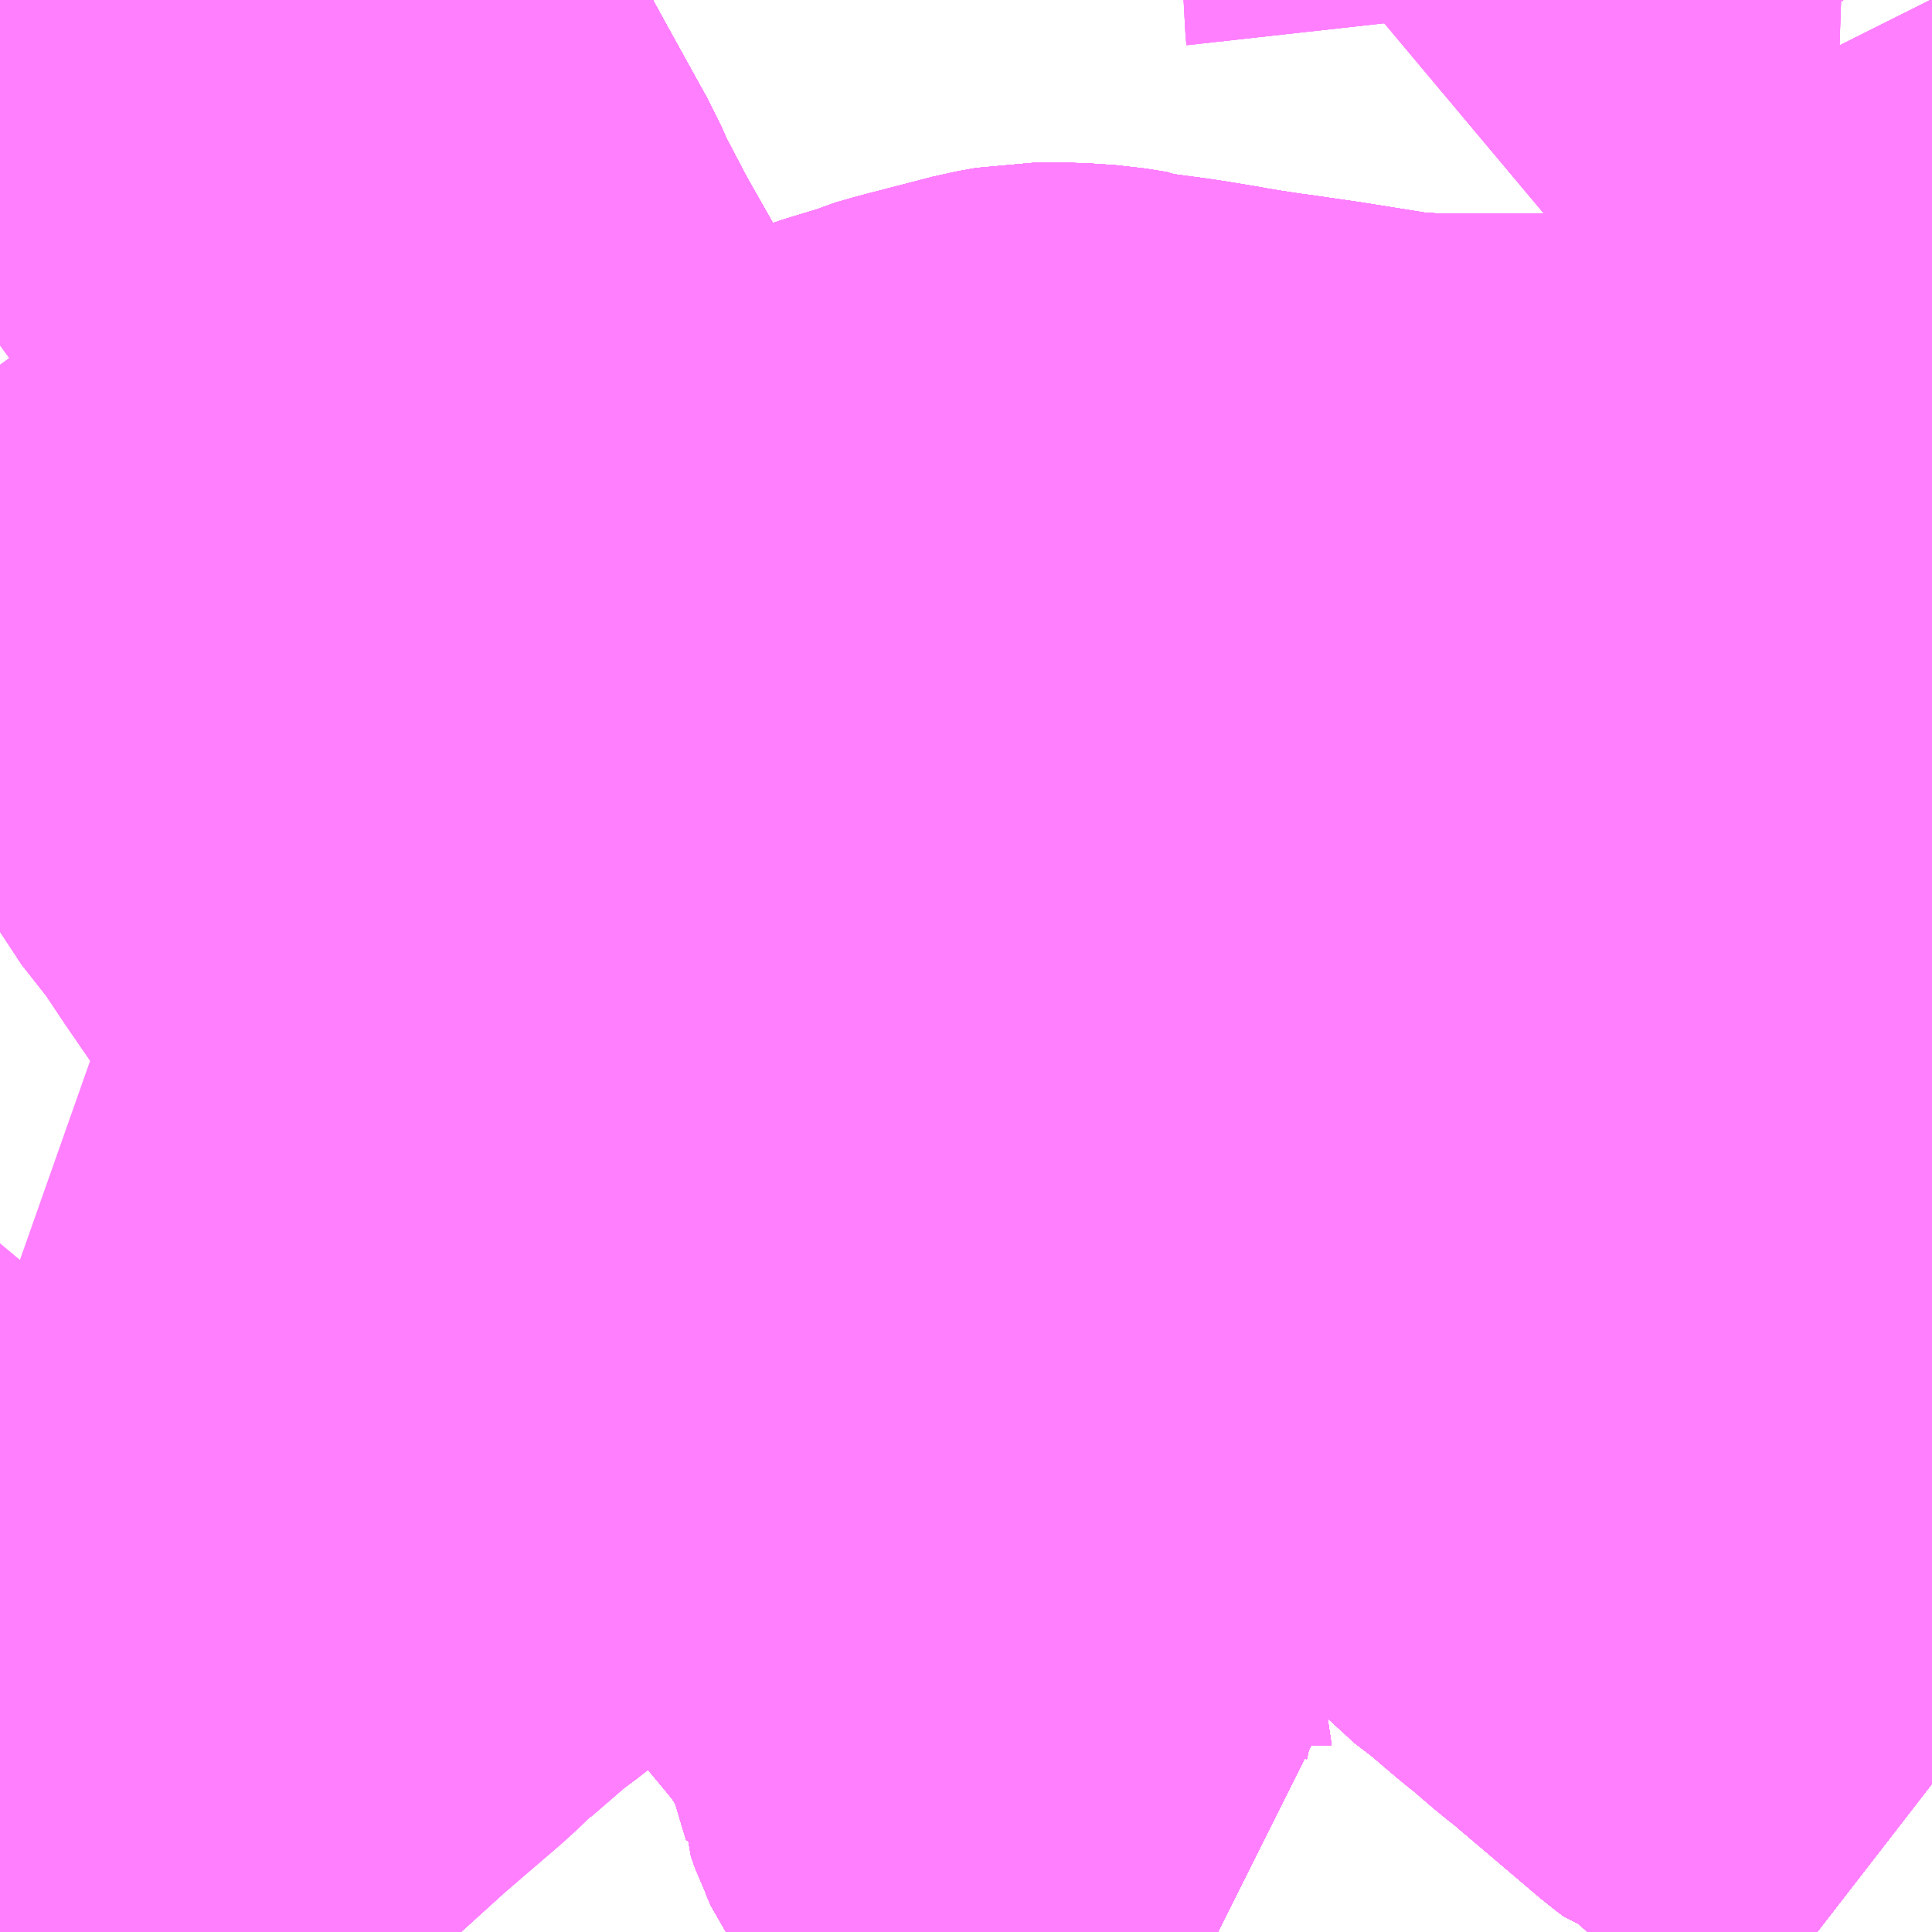 <?xml version="1.0" encoding="UTF-8"?>
<svg  xmlns="http://www.w3.org/2000/svg" xmlns:xlink="http://www.w3.org/1999/xlink" xmlns:go="http://purl.org/svgmap/profile" property="N07_001,N07_002,N07_003,N07_004,N07_005,N07_006,N07_007" viewBox="13941.65 -3557.373 2.197 2.197" go:dataArea="13941.650390625 -3557.373046875 2.197265625 2.197265625" >
<globalCoordinateSystem srsName="http://purl.org/crs/84" transform="matrix(100.0,0.0,0.0,-100.0,0.0,0.0)" />
<defs>
 <g id="p0" >
  <circle cx="0.0" cy="0.0" r="3" stroke="green" stroke-width="0.75" vector-effect="non-scaling-stroke" />
 </g>
</defs>
<g fill="none" fill-rule="evenodd" stroke="#FF00FF" stroke-width="0.75" opacity="0.5" vector-effect="non-scaling-stroke" stroke-linejoin="bevel" >
<path content="1,京成バス（株）,成田空港～相模大野駅・町田駅・橋本駅,8.0,8.0,8.0," xlink:title="1" d="M13941.727,-3555.243L13941.744,-3555.232L13941.755,-3555.226L13941.775,-3555.215L13941.839,-3555.176"/>
<path content="1,京成バス（株）,成田空港～相模大野駅・町田駅・橋本駅,8.0,8.0,8.0," xlink:title="1" d="M13941.727,-3555.243L13941.787,-3555.311L13941.866,-3555.401L13941.874,-3555.41L13941.97,-3555.497L13942.006,-3555.528L13942.041,-3555.558L13942.054,-3555.57L13942.065,-3555.581L13942.072,-3555.586L13942.077,-3555.591L13942.106,-3555.616L13942.123,-3555.631L13942.15,-3555.651L13942.161,-3555.66L13942.297,-3555.758L13942.305,-3555.765L13942.327,-3555.782L13942.35,-3555.797L13942.361,-3555.804L13942.374,-3555.813L13942.443,-3555.858L13942.454,-3555.865L13942.549,-3555.752L13942.574,-3555.722L13942.585,-3555.709L13942.593,-3555.699L13942.616,-3555.671L13942.627,-3555.66L13942.652,-3555.628L13942.693,-3555.579L13942.715,-3555.552L13942.737,-3555.52L13942.754,-3555.488L13942.765,-3555.467L13942.772,-3555.463L13942.77,-3555.454L13942.777,-3555.43L13942.785,-3555.403L13942.789,-3555.39L13942.789,-3555.388L13942.794,-3555.374L13942.797,-3555.368L13942.803,-3555.354L13942.814,-3555.339L13942.83,-3555.321L13942.842,-3555.309L13942.883,-3555.271L13942.918,-3555.244L13942.948,-3555.223L13942.971,-3555.21L13943.005,-3555.192L13943.025,-3555.181L13943.035,-3555.176"/>
<path content="1,京成バス（株）,成田空港～相模大野駅・町田駅・橋本駅,8.0,8.0,8.0," xlink:title="1" d="M13941.65,-3555.286L13941.681,-3555.268L13941.727,-3555.243"/>
<path content="1,岩手県交通（株）,盛岡・横浜線,1.0,1.0,1.0," xlink:title="1" d="M13941.65,-3555.286L13941.681,-3555.268L13941.727,-3555.243L13941.787,-3555.311L13941.866,-3555.401L13941.874,-3555.41L13941.97,-3555.497L13942.006,-3555.528L13942.041,-3555.558L13942.054,-3555.57L13942.065,-3555.581L13942.072,-3555.586L13942.077,-3555.591L13942.106,-3555.616L13942.123,-3555.631L13942.15,-3555.651L13942.161,-3555.66L13942.297,-3555.758L13942.305,-3555.765L13942.327,-3555.782L13942.35,-3555.797L13942.361,-3555.804L13942.374,-3555.813L13942.443,-3555.858L13942.454,-3555.865L13942.549,-3555.752L13942.574,-3555.722L13942.585,-3555.709L13942.593,-3555.699L13942.616,-3555.671L13942.627,-3555.66L13942.652,-3555.628L13942.693,-3555.579L13942.715,-3555.552L13942.737,-3555.52L13942.754,-3555.488L13942.765,-3555.467L13942.772,-3555.463L13942.77,-3555.454L13942.777,-3555.43L13942.785,-3555.403L13942.789,-3555.39L13942.789,-3555.388L13942.794,-3555.374L13942.797,-3555.368L13942.803,-3555.354L13942.814,-3555.339L13942.83,-3555.321L13942.842,-3555.309L13942.883,-3555.271L13942.918,-3555.244L13942.948,-3555.223L13942.971,-3555.21L13943.005,-3555.192L13943.025,-3555.181L13943.035,-3555.176"/>
<path content="1,神奈川中央交通・相模神奈交バス・津久井神奈交バス,町11,10.0,0.0,0.0," xlink:title="1" d="M13942.146,-3556.258L13942.182,-3556.204L13942.198,-3556.182L13942.204,-3556.173L13942.215,-3556.159L13942.246,-3556.119L13942.34,-3556.005L13942.359,-3555.982L13942.445,-3555.883L13942.454,-3555.865L13942.549,-3555.752L13942.574,-3555.722L13942.585,-3555.709L13942.593,-3555.699L13942.616,-3555.671L13942.627,-3555.66L13942.652,-3555.628L13942.693,-3555.579L13942.715,-3555.552L13942.737,-3555.52L13942.754,-3555.488L13942.765,-3555.467L13942.772,-3555.463L13942.77,-3555.454L13942.777,-3555.43L13942.785,-3555.403L13942.789,-3555.39L13942.789,-3555.388L13942.794,-3555.374L13942.797,-3555.368L13942.803,-3555.354L13942.814,-3555.339L13942.83,-3555.321L13942.842,-3555.309L13942.883,-3555.271L13942.918,-3555.244L13942.948,-3555.223L13942.971,-3555.21L13943.005,-3555.192L13943.025,-3555.181L13943.035,-3555.176"/>
<path content="1,神奈川中央交通・相模神奈交バス・津久井神奈交バス,町12,73.0,62.5,57.5," xlink:title="1" d="M13941.782,-3556.778L13941.815,-3556.732L13941.826,-3556.716L13941.857,-3556.673L13941.904,-3556.607L13941.908,-3556.6L13941.942,-3556.552L13941.988,-3556.482L13942.003,-3556.466L13942.035,-3556.418L13942.077,-3556.357L13942.081,-3556.352L13942.085,-3556.346L13942.146,-3556.258L13942.182,-3556.204L13942.198,-3556.182L13942.204,-3556.173L13942.215,-3556.159L13942.246,-3556.119L13942.34,-3556.005L13942.359,-3555.982L13942.445,-3555.883L13942.454,-3555.865L13942.549,-3555.752L13942.574,-3555.722L13942.585,-3555.709L13942.593,-3555.699L13942.616,-3555.671L13942.627,-3555.66L13942.652,-3555.628L13942.693,-3555.579L13942.715,-3555.552L13942.737,-3555.52L13942.754,-3555.488L13942.765,-3555.467L13942.772,-3555.463L13942.77,-3555.454L13942.777,-3555.43L13942.785,-3555.403L13942.789,-3555.39L13942.789,-3555.388L13942.794,-3555.374L13942.797,-3555.368L13942.803,-3555.354L13942.814,-3555.339L13942.83,-3555.321L13942.842,-3555.309L13942.883,-3555.271L13942.918,-3555.244L13942.948,-3555.223L13942.971,-3555.21L13943.005,-3555.192L13943.025,-3555.181L13943.035,-3555.176"/>
<path content="1,神奈川中央交通・相模神奈交バス・津久井神奈交バス,町13,17.5,0.0,0.0," xlink:title="1" d="M13943.035,-3555.176L13943.025,-3555.181L13943.005,-3555.192L13942.971,-3555.21L13942.948,-3555.223L13942.918,-3555.244L13942.883,-3555.271L13942.842,-3555.309L13942.83,-3555.321L13942.814,-3555.339L13942.803,-3555.354L13942.797,-3555.368L13942.794,-3555.374L13942.789,-3555.388L13942.789,-3555.39L13942.785,-3555.403L13942.777,-3555.43L13942.77,-3555.454L13942.772,-3555.463L13942.765,-3555.467L13942.754,-3555.488L13942.737,-3555.52L13942.715,-3555.552L13942.693,-3555.579L13942.652,-3555.628L13942.627,-3555.66L13942.616,-3555.671L13942.593,-3555.699L13942.585,-3555.709L13942.574,-3555.722L13942.549,-3555.752L13942.454,-3555.865L13942.445,-3555.883L13942.359,-3555.982L13942.34,-3556.005L13942.246,-3556.119L13942.215,-3556.159L13942.204,-3556.173L13942.198,-3556.182L13942.182,-3556.204L13942.146,-3556.258L13942.085,-3556.346L13942.081,-3556.352L13942.077,-3556.357L13942.077,-3556.357L13942.083,-3556.362L13942.088,-3556.366L13942.117,-3556.39L13942.158,-3556.425L13942.165,-3556.431L13942.167,-3556.433L13942.187,-3556.449L13942.235,-3556.49L13942.288,-3556.536L13942.296,-3556.543L13942.31,-3556.556L13942.339,-3556.579L13942.356,-3556.594L13942.363,-3556.6L13942.368,-3556.604L13942.386,-3556.619L13942.393,-3556.624L13942.395,-3556.625L13942.398,-3556.628L13942.4,-3556.63L13942.402,-3556.632L13942.403,-3556.633L13942.404,-3556.634L13942.406,-3556.635L13942.417,-3556.645L13942.423,-3556.65L13942.474,-3556.69L13942.501,-3556.705L13942.52,-3556.713L13942.553,-3556.729L13942.574,-3556.738L13942.623,-3556.755L13942.633,-3556.758L13942.648,-3556.764L13942.694,-3556.778L13942.703,-3556.782L13942.724,-3556.788L13942.805,-3556.809L13942.827,-3556.813L13942.861,-3556.813L13942.863,-3556.813L13942.893,-3556.811L13942.918,-3556.807L13942.922,-3556.805L13942.974,-3556.798L13942.993,-3556.795L13943.017,-3556.791L13943.028,-3556.789L13943.052,-3556.785L13943.06,-3556.784L13943.071,-3556.782L13943.087,-3556.78L13943.142,-3556.772L13943.217,-3556.76L13943.221,-3556.76L13943.231,-3556.758L13943.277,-3556.755L13943.462,-3556.755L13943.469,-3556.755L13943.542,-3556.757L13943.56,-3556.761"/>
<path content="1,神奈川中央交通・相模神奈交バス・津久井神奈交バス,町14,12.0,0.0,0.0," xlink:title="1" d="M13943.035,-3555.176L13943.025,-3555.181L13943.005,-3555.192L13942.971,-3555.21L13942.948,-3555.223L13942.918,-3555.244L13942.883,-3555.271L13942.842,-3555.309L13942.83,-3555.321L13942.814,-3555.339L13942.803,-3555.354L13942.797,-3555.368L13942.794,-3555.374L13942.789,-3555.388L13942.789,-3555.39L13942.785,-3555.403L13942.777,-3555.43L13942.77,-3555.454L13942.772,-3555.463L13942.765,-3555.467L13942.754,-3555.488L13942.737,-3555.52L13942.715,-3555.552L13942.693,-3555.579L13942.652,-3555.628L13942.627,-3555.66L13942.616,-3555.671L13942.593,-3555.699L13942.585,-3555.709L13942.574,-3555.722L13942.549,-3555.752L13942.454,-3555.865L13942.445,-3555.883L13942.359,-3555.982L13942.34,-3556.005L13942.246,-3556.119L13942.215,-3556.159L13942.204,-3556.173L13942.198,-3556.182L13942.182,-3556.204L13942.146,-3556.258L13942.085,-3556.346L13942.081,-3556.352L13942.077,-3556.357L13942.077,-3556.357L13942.083,-3556.362L13942.088,-3556.366L13942.117,-3556.39L13942.158,-3556.425L13942.165,-3556.431L13942.167,-3556.433L13942.187,-3556.449L13942.235,-3556.49L13942.288,-3556.536L13942.296,-3556.543L13942.31,-3556.556L13942.339,-3556.579L13942.356,-3556.594L13942.363,-3556.6L13942.368,-3556.604L13942.386,-3556.619L13942.393,-3556.624L13942.395,-3556.625L13942.398,-3556.628L13942.4,-3556.63L13942.402,-3556.632L13942.403,-3556.633L13942.404,-3556.634L13942.406,-3556.635L13942.417,-3556.645L13942.423,-3556.65L13942.474,-3556.69L13942.501,-3556.705L13942.52,-3556.713L13942.553,-3556.729L13942.574,-3556.738L13942.623,-3556.755L13942.633,-3556.758L13942.648,-3556.764L13942.694,-3556.778L13942.703,-3556.782L13942.724,-3556.788L13942.805,-3556.809L13942.827,-3556.813L13942.861,-3556.813L13942.863,-3556.813L13942.893,-3556.811L13942.918,-3556.807L13942.922,-3556.805L13942.974,-3556.798L13942.993,-3556.795L13943.017,-3556.791L13943.028,-3556.789L13943.052,-3556.785L13943.06,-3556.784L13943.071,-3556.782L13943.087,-3556.78L13943.142,-3556.772L13943.217,-3556.76L13943.221,-3556.76L13943.231,-3556.758L13943.277,-3556.755L13943.462,-3556.755L13943.469,-3556.755L13943.542,-3556.757L13943.56,-3556.761L13943.571,-3556.759L13943.582,-3556.758L13943.602,-3556.76L13943.62,-3556.764L13943.64,-3556.771L13943.645,-3556.773L13943.66,-3556.785L13943.669,-3556.792L13943.686,-3556.809L13943.725,-3556.86L13943.735,-3556.875L13943.742,-3556.885L13943.797,-3556.963L13943.802,-3556.971L13943.806,-3556.977L13943.848,-3557.04M13943.848,-3557.079L13943.846,-3557.082L13943.84,-3557.095L13943.836,-3557.111L13943.834,-3557.123L13943.834,-3557.138L13943.838,-3557.182L13943.84,-3557.207L13943.848,-3557.248M13943.848,-3557.369L13943.847,-3557.369L13943.845,-3557.373M13943.371,-3557.373L13943.371,-3557.372L13943.372,-3557.363L13943.368,-3557.341L13943.363,-3557.323L13943.356,-3557.309L13943.354,-3557.303L13943.345,-3557.294L13943.332,-3557.281L13943.301,-3557.255"/>
<path content="1,神奈川中央交通・相模神奈交バス・津久井神奈交バス,町15,31.0,44.0,44.0," xlink:title="1" d="M13943.035,-3555.176L13943.025,-3555.181L13943.005,-3555.192L13942.971,-3555.21L13942.948,-3555.223L13942.918,-3555.244L13942.883,-3555.271L13942.842,-3555.309L13942.83,-3555.321L13942.814,-3555.339L13942.803,-3555.354L13942.797,-3555.368L13942.794,-3555.374L13942.789,-3555.388L13942.789,-3555.39L13942.785,-3555.403L13942.777,-3555.43L13942.77,-3555.454L13942.772,-3555.463L13942.765,-3555.467L13942.754,-3555.488L13942.737,-3555.52L13942.715,-3555.552L13942.693,-3555.579L13942.652,-3555.628L13942.627,-3555.66L13942.616,-3555.671L13942.593,-3555.699L13942.585,-3555.709L13942.574,-3555.722L13942.549,-3555.752L13942.454,-3555.865L13942.445,-3555.883L13942.359,-3555.982L13942.34,-3556.005L13942.246,-3556.119L13942.215,-3556.159L13942.204,-3556.173L13942.198,-3556.182L13942.182,-3556.204L13942.146,-3556.258L13942.085,-3556.346L13942.081,-3556.352L13942.077,-3556.357L13942.077,-3556.357L13942.083,-3556.362L13942.088,-3556.366L13942.117,-3556.39L13942.158,-3556.425L13942.165,-3556.431L13942.167,-3556.433L13942.187,-3556.449L13942.235,-3556.49L13942.288,-3556.536L13942.296,-3556.543L13942.31,-3556.556L13942.339,-3556.579L13942.356,-3556.594L13942.363,-3556.6L13942.368,-3556.604L13942.386,-3556.619L13942.393,-3556.624L13942.395,-3556.625L13942.398,-3556.628L13942.4,-3556.63L13942.402,-3556.632L13942.403,-3556.633L13942.404,-3556.634L13942.406,-3556.635L13942.417,-3556.645L13942.423,-3556.65L13942.474,-3556.69L13942.501,-3556.705L13942.52,-3556.713L13942.553,-3556.729L13942.574,-3556.738L13942.623,-3556.755L13942.633,-3556.758L13942.648,-3556.764L13942.694,-3556.778L13942.703,-3556.782L13942.724,-3556.788L13942.805,-3556.809L13942.827,-3556.813L13942.861,-3556.813L13942.863,-3556.813L13942.893,-3556.811L13942.918,-3556.807L13942.922,-3556.805L13942.974,-3556.798L13942.993,-3556.795L13943.017,-3556.791L13943.028,-3556.789L13943.052,-3556.785L13943.06,-3556.784L13943.071,-3556.782L13943.087,-3556.78L13943.142,-3556.772L13943.217,-3556.76L13943.221,-3556.76L13943.231,-3556.758L13943.277,-3556.755L13943.462,-3556.755L13943.469,-3556.755L13943.542,-3556.757L13943.56,-3556.761L13943.571,-3556.759L13943.582,-3556.758L13943.602,-3556.76L13943.62,-3556.764L13943.64,-3556.771L13943.645,-3556.773L13943.66,-3556.785L13943.669,-3556.792L13943.686,-3556.809L13943.725,-3556.86L13943.735,-3556.875L13943.742,-3556.885L13943.797,-3556.963L13943.802,-3556.971L13943.806,-3556.977L13943.848,-3557.04M13943.848,-3557.079L13943.846,-3557.082L13943.84,-3557.095L13943.836,-3557.111L13943.834,-3557.123L13943.834,-3557.138L13943.838,-3557.182L13943.84,-3557.207L13943.848,-3557.248M13943.848,-3557.369L13943.847,-3557.369L13943.845,-3557.373M13943.371,-3557.373L13943.371,-3557.372L13943.372,-3557.363L13943.368,-3557.341L13943.363,-3557.323L13943.356,-3557.309L13943.354,-3557.303L13943.345,-3557.294L13943.332,-3557.281L13943.301,-3557.255"/>
<path content="1,神奈川中央交通・相模神奈交バス・津久井神奈交バス,町16,14.0,14.0,1.0," xlink:title="1" d="M13943.035,-3555.176L13943.025,-3555.181L13943.005,-3555.192L13942.971,-3555.21L13942.948,-3555.223L13942.918,-3555.244L13942.883,-3555.271L13942.842,-3555.309L13942.83,-3555.321L13942.814,-3555.339L13942.803,-3555.354L13942.797,-3555.368L13942.794,-3555.374L13942.789,-3555.388L13942.789,-3555.39L13942.785,-3555.403L13942.777,-3555.43L13942.77,-3555.454L13942.772,-3555.463L13942.765,-3555.467L13942.754,-3555.488L13942.737,-3555.52L13942.715,-3555.552L13942.693,-3555.579L13942.652,-3555.628L13942.627,-3555.66L13942.616,-3555.671L13942.593,-3555.699L13942.585,-3555.709L13942.574,-3555.722L13942.549,-3555.752L13942.454,-3555.865L13942.445,-3555.883L13942.359,-3555.982L13942.34,-3556.005L13942.246,-3556.119L13942.215,-3556.159L13942.204,-3556.173L13942.198,-3556.182L13942.182,-3556.204L13942.146,-3556.258L13942.085,-3556.346L13942.081,-3556.352L13942.077,-3556.357L13942.035,-3556.418L13942.003,-3556.466L13941.988,-3556.482L13941.942,-3556.552L13941.908,-3556.6L13941.904,-3556.607L13941.857,-3556.673L13941.826,-3556.716L13941.815,-3556.732L13941.782,-3556.778L13941.765,-3556.799L13941.725,-3556.854L13941.721,-3556.86L13941.65,-3556.958"/>
<path content="1,神奈川中央交通・相模神奈交バス・津久井神奈交バス,町20,1.0,1.0,0.0," xlink:title="1" d="M13943.035,-3555.176L13943.025,-3555.181L13943.005,-3555.192L13942.971,-3555.21L13942.948,-3555.223L13942.918,-3555.244L13942.883,-3555.271L13942.842,-3555.309L13942.83,-3555.321L13942.814,-3555.339L13942.803,-3555.354L13942.797,-3555.368L13942.794,-3555.374L13942.789,-3555.388L13942.789,-3555.39L13942.785,-3555.403L13942.777,-3555.43L13942.77,-3555.454L13942.772,-3555.463L13942.765,-3555.467L13942.754,-3555.488L13942.737,-3555.52L13942.715,-3555.552L13942.693,-3555.579L13942.652,-3555.628L13942.627,-3555.66L13942.616,-3555.671L13942.593,-3555.699L13942.585,-3555.709L13942.574,-3555.722L13942.549,-3555.752L13942.454,-3555.865L13942.445,-3555.883L13942.359,-3555.982L13942.34,-3556.005L13942.246,-3556.119L13942.215,-3556.159L13942.204,-3556.173L13942.198,-3556.182L13942.182,-3556.204L13942.146,-3556.258L13942.085,-3556.346L13942.081,-3556.352L13942.077,-3556.357L13942.077,-3556.357L13942.083,-3556.362L13942.088,-3556.366L13942.117,-3556.39L13942.158,-3556.425L13942.165,-3556.431L13942.167,-3556.433L13942.187,-3556.449L13942.235,-3556.49L13942.288,-3556.536L13942.296,-3556.543L13942.31,-3556.556L13942.339,-3556.579L13942.356,-3556.594L13942.363,-3556.6L13942.368,-3556.604L13942.386,-3556.619L13942.393,-3556.624L13942.395,-3556.625L13942.398,-3556.628L13942.4,-3556.63L13942.402,-3556.632L13942.403,-3556.633L13942.404,-3556.634L13942.406,-3556.635L13942.417,-3556.645L13942.423,-3556.65L13942.474,-3556.69L13942.501,-3556.705L13942.52,-3556.713L13942.553,-3556.729L13942.574,-3556.738L13942.623,-3556.755L13942.633,-3556.758L13942.648,-3556.764L13942.694,-3556.778L13942.703,-3556.782L13942.724,-3556.788L13942.805,-3556.809L13942.827,-3556.813L13942.861,-3556.813L13942.863,-3556.813L13942.893,-3556.811L13942.918,-3556.807L13942.922,-3556.805L13942.974,-3556.798L13942.993,-3556.795L13943.017,-3556.791L13943.028,-3556.789L13943.052,-3556.785L13943.06,-3556.784L13943.071,-3556.782L13943.087,-3556.78L13943.142,-3556.772L13943.217,-3556.76L13943.221,-3556.76L13943.231,-3556.758L13943.277,-3556.755L13943.462,-3556.755L13943.469,-3556.755L13943.542,-3556.757L13943.56,-3556.761"/>
<path content="1,神奈川中央交通・相模神奈交バス・津久井神奈交バス,町21,4.0,0.0,0.0," xlink:title="1" d="M13943.848,-3555.346L13943.817,-3555.37L13943.794,-3555.387L13943.755,-3555.417L13943.729,-3555.437L13943.712,-3555.449L13943.672,-3555.488L13943.653,-3555.494L13943.645,-3555.5L13943.539,-3555.59L13943.526,-3555.6L13943.497,-3555.625L13943.492,-3555.629L13943.483,-3555.636L13943.442,-3555.671L13943.439,-3555.673L13943.418,-3555.689L13943.386,-3555.724L13943.363,-3555.737L13943.28,-3555.804L13943.339,-3555.791L13943.355,-3555.788L13943.363,-3555.785L13943.412,-3555.775L13943.443,-3555.769L13943.452,-3555.767L13943.46,-3555.765L13943.496,-3555.758L13943.538,-3555.751L13943.57,-3555.745L13943.591,-3555.742L13943.632,-3555.742L13943.657,-3555.742L13943.675,-3555.744L13943.708,-3555.745L13943.729,-3555.746L13943.753,-3555.743"/>
<path content="1,神奈川中央交通・相模神奈交バス・津久井神奈交バス,町22,0.5,0.0,0.0," xlink:title="1" d="M13941.958,-3557.373L13941.987,-3557.331L13941.993,-3557.321L13942.032,-3557.252L13942.036,-3557.244L13942.07,-3557.181L13942.112,-3557.105L13942.127,-3557.078L13942.138,-3557.053L13942.17,-3556.992L13942.212,-3556.918L13942.245,-3556.856L13942.29,-3556.772L13942.291,-3556.765L13942.307,-3556.748L13942.363,-3556.685L13942.39,-3556.652L13942.406,-3556.635L13942.413,-3556.624L13942.44,-3556.593L13942.457,-3556.572L13942.466,-3556.562L13942.504,-3556.517L13942.509,-3556.511L13942.555,-3556.457L13942.596,-3556.415L13942.615,-3556.385L13942.642,-3556.357L13942.652,-3556.345L13942.671,-3556.328L13942.7,-3556.301L13942.779,-3556.231L13942.787,-3556.22L13942.819,-3556.192L13942.85,-3556.161L13942.869,-3556.14L13942.885,-3556.122L13942.911,-3556.081L13942.949,-3556.014L13942.958,-3556.001L13942.961,-3555.996L13942.962,-3555.994L13942.987,-3555.969L13943.02,-3555.942L13943.042,-3555.928L13943.058,-3555.92L13943.068,-3555.915L13943.079,-3555.908L13943.092,-3555.902L13943.122,-3555.887L13943.15,-3555.874L13943.203,-3555.845L13943.213,-3555.84L13943.251,-3555.819L13943.264,-3555.813L13943.28,-3555.804L13943.363,-3555.737L13943.386,-3555.724L13943.418,-3555.689L13943.439,-3555.673L13943.442,-3555.671L13943.483,-3555.636L13943.492,-3555.629L13943.497,-3555.625L13943.526,-3555.6L13943.539,-3555.59L13943.645,-3555.5L13943.653,-3555.494L13943.672,-3555.488L13943.712,-3555.449L13943.729,-3555.437L13943.755,-3555.417L13943.794,-3555.387L13943.817,-3555.37L13943.848,-3555.346"/>
<path content="1,神奈川中央交通・相模神奈交バス・津久井神奈交バス,町23,108.0,92.0,82.5," xlink:title="1" d="M13943.848,-3555.346L13943.817,-3555.37L13943.794,-3555.387L13943.755,-3555.417L13943.729,-3555.437L13943.712,-3555.449L13943.672,-3555.488L13943.653,-3555.494L13943.645,-3555.5L13943.539,-3555.59L13943.526,-3555.6L13943.497,-3555.625L13943.492,-3555.629L13943.483,-3555.636L13943.442,-3555.671L13943.439,-3555.673L13943.418,-3555.689L13943.386,-3555.724L13943.363,-3555.737L13943.28,-3555.804L13943.264,-3555.813L13943.251,-3555.819L13943.213,-3555.84L13943.203,-3555.845L13943.15,-3555.874L13943.122,-3555.887L13943.092,-3555.902L13943.079,-3555.908L13943.068,-3555.915L13943.058,-3555.92L13943.042,-3555.928L13943.02,-3555.942L13942.987,-3555.969L13942.962,-3555.994L13942.961,-3555.996L13942.958,-3556.001L13942.949,-3556.014L13942.911,-3556.081L13942.885,-3556.122L13942.869,-3556.14L13942.85,-3556.161L13942.819,-3556.192L13942.787,-3556.22L13942.779,-3556.231L13942.7,-3556.301L13942.671,-3556.328L13942.652,-3556.345L13942.642,-3556.357L13942.615,-3556.385L13942.596,-3556.415L13942.555,-3556.457L13942.509,-3556.511L13942.504,-3556.517L13942.466,-3556.562L13942.457,-3556.572L13942.44,-3556.593L13942.413,-3556.624L13942.406,-3556.635L13942.417,-3556.645L13942.423,-3556.65L13942.474,-3556.69L13942.501,-3556.705L13942.52,-3556.713L13942.553,-3556.729L13942.574,-3556.738L13942.623,-3556.755L13942.633,-3556.758L13942.648,-3556.764L13942.694,-3556.778L13942.703,-3556.782L13942.724,-3556.788L13942.805,-3556.809L13942.827,-3556.813L13942.861,-3556.813L13942.863,-3556.813L13942.893,-3556.811L13942.918,-3556.807L13942.922,-3556.805L13942.974,-3556.798L13942.993,-3556.795L13943.017,-3556.791L13943.028,-3556.789L13943.052,-3556.785L13943.06,-3556.784L13943.071,-3556.782L13943.087,-3556.78L13943.142,-3556.772L13943.217,-3556.76L13943.221,-3556.76L13943.231,-3556.758L13943.277,-3556.755L13943.462,-3556.755L13943.469,-3556.755L13943.542,-3556.757L13943.56,-3556.761"/>
<path content="1,神奈川中央交通・相模神奈交バス・津久井神奈交バス,町24,87.0,54.0,50.0," xlink:title="1" d="M13943.848,-3555.346L13943.817,-3555.37L13943.794,-3555.387L13943.755,-3555.417L13943.729,-3555.437L13943.712,-3555.449L13943.672,-3555.488L13943.653,-3555.494L13943.645,-3555.5L13943.539,-3555.59L13943.526,-3555.6L13943.497,-3555.625L13943.492,-3555.629L13943.483,-3555.636L13943.442,-3555.671L13943.439,-3555.673L13943.418,-3555.689L13943.386,-3555.724L13943.363,-3555.737L13943.28,-3555.804L13943.264,-3555.813L13943.251,-3555.819L13943.213,-3555.84L13943.203,-3555.845L13943.15,-3555.874L13943.122,-3555.887L13943.092,-3555.902L13943.079,-3555.908L13943.068,-3555.915L13943.058,-3555.92L13943.042,-3555.928L13943.02,-3555.942L13942.987,-3555.969L13942.962,-3555.994L13942.961,-3555.996L13942.958,-3556.001L13942.949,-3556.014L13942.911,-3556.081L13942.885,-3556.122L13942.869,-3556.14L13942.85,-3556.161L13942.819,-3556.192L13942.787,-3556.22L13942.779,-3556.231L13942.7,-3556.301L13942.671,-3556.328L13942.652,-3556.345L13942.642,-3556.357L13942.615,-3556.385L13942.596,-3556.415L13942.555,-3556.457L13942.509,-3556.511L13942.504,-3556.517L13942.466,-3556.562L13942.457,-3556.572L13942.44,-3556.593L13942.413,-3556.624L13942.406,-3556.635L13942.417,-3556.645L13942.423,-3556.65L13942.474,-3556.69L13942.501,-3556.705L13942.52,-3556.713L13942.553,-3556.729L13942.574,-3556.738L13942.623,-3556.755L13942.633,-3556.758L13942.648,-3556.764L13942.694,-3556.778L13942.703,-3556.782L13942.724,-3556.788L13942.805,-3556.809L13942.827,-3556.813L13942.861,-3556.813L13942.863,-3556.813L13942.893,-3556.811L13942.918,-3556.807L13942.922,-3556.805L13942.974,-3556.798L13942.993,-3556.795L13943.017,-3556.791L13943.028,-3556.789L13943.052,-3556.785L13943.06,-3556.784L13943.071,-3556.782L13943.087,-3556.78L13943.142,-3556.772L13943.217,-3556.76L13943.221,-3556.76L13943.231,-3556.758L13943.277,-3556.755L13943.462,-3556.755L13943.469,-3556.755L13943.542,-3556.757L13943.56,-3556.761L13943.571,-3556.759L13943.582,-3556.758L13943.602,-3556.76L13943.62,-3556.764L13943.64,-3556.771L13943.645,-3556.773L13943.66,-3556.785L13943.669,-3556.792L13943.686,-3556.809L13943.725,-3556.86L13943.735,-3556.875L13943.742,-3556.885L13943.797,-3556.963L13943.802,-3556.971L13943.806,-3556.977L13943.848,-3557.04M13943.848,-3557.079L13943.846,-3557.082L13943.84,-3557.095L13943.836,-3557.111L13943.834,-3557.123L13943.834,-3557.138L13943.838,-3557.182L13943.84,-3557.207L13943.848,-3557.248M13943.848,-3557.369L13943.847,-3557.369L13943.845,-3557.373M13943.371,-3557.373L13943.371,-3557.372L13943.372,-3557.363L13943.368,-3557.341L13943.363,-3557.323L13943.356,-3557.309L13943.354,-3557.303L13943.345,-3557.294L13943.332,-3557.281L13943.301,-3557.255"/>
<path content="1,神奈川中央交通・相模神奈交バス・津久井神奈交バス,町25,8.5,3.5,4.5," xlink:title="1" d="M13943.035,-3555.176L13943.025,-3555.181L13943.005,-3555.192L13942.971,-3555.21L13942.948,-3555.223L13942.918,-3555.244L13942.883,-3555.271L13942.842,-3555.309L13942.83,-3555.321L13942.814,-3555.339L13942.803,-3555.354L13942.797,-3555.368L13942.794,-3555.374L13942.789,-3555.388L13942.789,-3555.39L13942.785,-3555.403L13942.777,-3555.43L13942.77,-3555.454L13942.772,-3555.463L13942.765,-3555.467L13942.754,-3555.488L13942.737,-3555.52L13942.715,-3555.552L13942.693,-3555.579L13942.652,-3555.628L13942.627,-3555.66L13942.616,-3555.671L13942.593,-3555.699L13942.585,-3555.709L13942.574,-3555.722L13942.549,-3555.752L13942.454,-3555.865L13942.445,-3555.883L13942.359,-3555.982L13942.34,-3556.005L13942.246,-3556.119L13942.215,-3556.159L13942.204,-3556.173L13942.198,-3556.182L13942.182,-3556.204L13942.146,-3556.258L13942.085,-3556.346L13942.081,-3556.352L13942.077,-3556.357L13942.077,-3556.357L13942.083,-3556.362L13942.088,-3556.366L13942.117,-3556.39L13942.158,-3556.425L13942.165,-3556.431L13942.167,-3556.433L13942.187,-3556.449L13942.235,-3556.49L13942.288,-3556.536L13942.296,-3556.543L13942.31,-3556.556L13942.339,-3556.579L13942.356,-3556.594L13942.363,-3556.6L13942.368,-3556.604L13942.386,-3556.619L13942.393,-3556.624L13942.395,-3556.625L13942.398,-3556.628L13942.4,-3556.63L13942.402,-3556.632L13942.403,-3556.633L13942.404,-3556.634L13942.406,-3556.635L13942.417,-3556.645L13942.423,-3556.65L13942.474,-3556.69L13942.501,-3556.705L13942.52,-3556.713L13942.553,-3556.729L13942.574,-3556.738L13942.623,-3556.755L13942.633,-3556.758L13942.648,-3556.764L13942.694,-3556.778L13942.703,-3556.782L13942.724,-3556.788L13942.805,-3556.809L13942.827,-3556.813L13942.861,-3556.813L13942.863,-3556.813L13942.893,-3556.811L13942.918,-3556.807L13942.922,-3556.805L13942.974,-3556.798L13942.993,-3556.795L13943.017,-3556.791L13943.028,-3556.789L13943.052,-3556.785L13943.06,-3556.784L13943.071,-3556.782L13943.087,-3556.78L13943.142,-3556.772L13943.217,-3556.76L13943.221,-3556.76L13943.231,-3556.758L13943.277,-3556.755L13943.462,-3556.755L13943.469,-3556.755L13943.542,-3556.757L13943.56,-3556.761L13943.571,-3556.759L13943.582,-3556.758L13943.602,-3556.76L13943.62,-3556.764L13943.64,-3556.771L13943.645,-3556.773L13943.66,-3556.785L13943.669,-3556.792L13943.686,-3556.809L13943.725,-3556.86L13943.735,-3556.875L13943.742,-3556.885L13943.797,-3556.963L13943.802,-3556.971L13943.806,-3556.977L13943.848,-3557.04"/>
<path content="1,神奈川中央交通・相模神奈交バス・津久井神奈交バス,町26,90.0,69.0,65.0," xlink:title="1" d="M13943.848,-3555.346L13943.817,-3555.37L13943.794,-3555.387L13943.755,-3555.417L13943.729,-3555.437L13943.712,-3555.449L13943.672,-3555.488L13943.653,-3555.494L13943.645,-3555.5L13943.539,-3555.59L13943.526,-3555.6L13943.497,-3555.625L13943.492,-3555.629L13943.483,-3555.636L13943.442,-3555.671L13943.439,-3555.673L13943.418,-3555.689L13943.386,-3555.724L13943.363,-3555.737L13943.28,-3555.804L13943.264,-3555.813L13943.251,-3555.819L13943.213,-3555.84L13943.203,-3555.845L13943.15,-3555.874L13943.122,-3555.887L13943.092,-3555.902L13943.079,-3555.908L13943.068,-3555.915L13943.058,-3555.92L13943.042,-3555.928L13943.02,-3555.942L13942.987,-3555.969L13942.962,-3555.994L13942.961,-3555.996L13942.958,-3556.001L13942.949,-3556.014L13942.911,-3556.081L13942.885,-3556.122L13942.869,-3556.14L13942.85,-3556.161L13942.819,-3556.192L13942.787,-3556.22L13942.779,-3556.231L13942.7,-3556.301L13942.671,-3556.328L13942.652,-3556.345L13942.642,-3556.357L13942.615,-3556.385L13942.596,-3556.415L13942.555,-3556.457L13942.509,-3556.511L13942.504,-3556.517L13942.466,-3556.562L13942.457,-3556.572L13942.44,-3556.593L13942.413,-3556.624L13942.406,-3556.635L13942.39,-3556.652L13942.363,-3556.685L13942.307,-3556.748L13942.291,-3556.765L13942.29,-3556.772L13942.245,-3556.856L13942.212,-3556.918L13942.17,-3556.992L13942.138,-3557.053L13942.127,-3557.078L13942.112,-3557.105L13942.07,-3557.181L13942.036,-3557.244L13942.032,-3557.252L13941.993,-3557.321L13941.987,-3557.331L13941.958,-3557.373"/>
<path content="1,神奈川中央交通・相模神奈交バス・津久井神奈交バス,町27,29.0,25.5,20.5," xlink:title="1" d="M13943.848,-3555.346L13943.817,-3555.37L13943.794,-3555.387L13943.755,-3555.417L13943.729,-3555.437L13943.712,-3555.449L13943.672,-3555.488L13943.653,-3555.494L13943.645,-3555.5L13943.539,-3555.59L13943.526,-3555.6L13943.497,-3555.625L13943.492,-3555.629L13943.483,-3555.636L13943.442,-3555.671L13943.439,-3555.673L13943.418,-3555.689L13943.386,-3555.724L13943.363,-3555.737L13943.28,-3555.804L13943.264,-3555.813L13943.251,-3555.819L13943.213,-3555.84L13943.203,-3555.845L13943.15,-3555.874L13943.122,-3555.887L13943.092,-3555.902L13943.079,-3555.908L13943.068,-3555.915L13943.058,-3555.92L13943.042,-3555.928L13943.02,-3555.942L13942.987,-3555.969L13942.962,-3555.994L13942.961,-3555.996L13942.958,-3556.001L13942.949,-3556.014L13942.911,-3556.081L13942.885,-3556.122L13942.869,-3556.14L13942.85,-3556.161L13942.819,-3556.192L13942.787,-3556.22L13942.779,-3556.231L13942.7,-3556.301L13942.671,-3556.328L13942.652,-3556.345L13942.642,-3556.357L13942.615,-3556.385L13942.596,-3556.415L13942.555,-3556.457L13942.509,-3556.511L13942.504,-3556.517L13942.466,-3556.562L13942.457,-3556.572L13942.44,-3556.593L13942.413,-3556.624L13942.406,-3556.635L13942.39,-3556.652L13942.363,-3556.685L13942.307,-3556.748L13942.291,-3556.765L13942.29,-3556.772L13942.245,-3556.856L13942.212,-3556.918L13942.17,-3556.992L13942.138,-3557.053L13942.127,-3557.078L13942.112,-3557.105L13942.07,-3557.181L13942.036,-3557.244L13942.032,-3557.252L13941.993,-3557.321L13941.987,-3557.331L13941.958,-3557.373"/>
<path content="1,神奈川中央交通・相模神奈交バス・津久井神奈交バス,町31,16.5,15.0,15.0," xlink:title="1" d="M13943.848,-3555.346L13943.817,-3555.37L13943.794,-3555.387L13943.755,-3555.417L13943.729,-3555.437L13943.712,-3555.449L13943.672,-3555.488L13943.653,-3555.494L13943.645,-3555.5L13943.539,-3555.59L13943.526,-3555.6L13943.497,-3555.625L13943.492,-3555.629L13943.483,-3555.636L13943.442,-3555.671L13943.439,-3555.673L13943.418,-3555.689L13943.386,-3555.724L13943.363,-3555.737L13943.28,-3555.804L13943.264,-3555.813L13943.251,-3555.819L13943.213,-3555.84L13943.203,-3555.845L13943.15,-3555.874L13943.122,-3555.887L13943.092,-3555.902L13943.079,-3555.908L13943.068,-3555.915L13943.058,-3555.92L13943.042,-3555.928L13943.02,-3555.942L13942.987,-3555.969L13942.962,-3555.994L13942.961,-3555.996L13942.958,-3556.001L13942.949,-3556.014L13942.911,-3556.081L13942.885,-3556.122L13942.869,-3556.14L13942.85,-3556.161L13942.819,-3556.192L13942.787,-3556.22L13942.779,-3556.231L13942.7,-3556.301L13942.671,-3556.328L13942.652,-3556.345L13942.642,-3556.357L13942.615,-3556.385L13942.596,-3556.415L13942.555,-3556.457L13942.509,-3556.511L13942.504,-3556.517L13942.466,-3556.562L13942.457,-3556.572L13942.44,-3556.593L13942.413,-3556.624L13942.406,-3556.635L13942.39,-3556.652L13942.363,-3556.685L13942.307,-3556.748L13942.291,-3556.765L13942.29,-3556.772L13942.245,-3556.856L13942.212,-3556.918L13942.17,-3556.992L13942.138,-3557.053L13942.127,-3557.078L13942.112,-3557.105L13942.07,-3557.181L13942.036,-3557.244L13942.032,-3557.252L13941.993,-3557.321L13941.987,-3557.331L13941.958,-3557.373"/>
<path content="1,神奈川中央交通・相模神奈交バス・津久井神奈交バス,町32,71.0,58.5,67.0," xlink:title="1" d="M13943.035,-3555.176L13943.025,-3555.181L13943.005,-3555.192L13942.971,-3555.21L13942.948,-3555.223L13942.918,-3555.244L13942.883,-3555.271L13942.842,-3555.309L13942.83,-3555.321L13942.814,-3555.339L13942.803,-3555.354L13942.797,-3555.368L13942.794,-3555.374L13942.789,-3555.388L13942.789,-3555.39L13942.785,-3555.403L13942.777,-3555.43L13942.77,-3555.454L13942.772,-3555.463L13942.765,-3555.467L13942.754,-3555.488L13942.737,-3555.52L13942.715,-3555.552L13942.693,-3555.579L13942.652,-3555.628L13942.627,-3555.66L13942.616,-3555.671L13942.593,-3555.699L13942.585,-3555.709L13942.574,-3555.722L13942.549,-3555.752L13942.454,-3555.865L13942.445,-3555.883L13942.359,-3555.982L13942.34,-3556.005L13942.246,-3556.119L13942.215,-3556.159L13942.204,-3556.173L13942.198,-3556.182L13942.182,-3556.204L13942.146,-3556.258L13942.085,-3556.346L13942.081,-3556.352L13942.077,-3556.357L13942.077,-3556.357L13942.083,-3556.362L13942.088,-3556.366L13942.117,-3556.39L13942.158,-3556.425L13942.165,-3556.431L13942.167,-3556.433L13942.187,-3556.449L13942.235,-3556.49L13942.288,-3556.536L13942.296,-3556.543L13942.31,-3556.556L13942.339,-3556.579L13942.356,-3556.594L13942.363,-3556.6L13942.368,-3556.604L13942.386,-3556.619L13942.393,-3556.624L13942.395,-3556.625L13942.398,-3556.628L13942.4,-3556.63L13942.402,-3556.632L13942.403,-3556.633L13942.404,-3556.634L13942.406,-3556.635L13942.39,-3556.652L13942.363,-3556.685L13942.307,-3556.748L13942.291,-3556.765L13942.29,-3556.772L13942.245,-3556.856L13942.212,-3556.918L13942.17,-3556.992L13942.138,-3557.053L13942.127,-3557.078L13942.112,-3557.105L13942.07,-3557.181L13942.036,-3557.244L13942.032,-3557.252L13942.115,-3557.302L13942.12,-3557.306L13942.156,-3557.327L13942.167,-3557.333L13942.231,-3557.373"/>
<path content="1,神奈川中央交通・相模神奈交バス・津久井神奈交バス,町33,64.5,59.0,56.0," xlink:title="1" d="M13943.035,-3555.176L13943.025,-3555.181L13943.005,-3555.192L13942.971,-3555.21L13942.948,-3555.223L13942.918,-3555.244L13942.883,-3555.271L13942.842,-3555.309L13942.83,-3555.321L13942.814,-3555.339L13942.803,-3555.354L13942.797,-3555.368L13942.794,-3555.374L13942.789,-3555.388L13942.789,-3555.39L13942.785,-3555.403L13942.777,-3555.43L13942.77,-3555.454L13942.772,-3555.463L13942.765,-3555.467L13942.754,-3555.488L13942.737,-3555.52L13942.715,-3555.552L13942.693,-3555.579L13942.652,-3555.628L13942.627,-3555.66L13942.616,-3555.671L13942.593,-3555.699L13942.585,-3555.709L13942.574,-3555.722L13942.549,-3555.752L13942.454,-3555.865L13942.445,-3555.883L13942.359,-3555.982L13942.34,-3556.005L13942.246,-3556.119L13942.215,-3556.159L13942.204,-3556.173L13942.198,-3556.182L13942.182,-3556.204L13942.146,-3556.258L13942.085,-3556.346L13942.081,-3556.352L13942.077,-3556.357L13942.035,-3556.418L13942.003,-3556.466L13941.988,-3556.482L13941.942,-3556.552L13941.908,-3556.6L13941.904,-3556.607L13941.857,-3556.673L13941.826,-3556.716L13941.815,-3556.732L13941.782,-3556.778L13941.765,-3556.799L13941.725,-3556.854L13941.721,-3556.86L13941.65,-3556.958M13941.65,-3556.98L13941.742,-3557.047L13941.819,-3557.106L13941.89,-3557.157L13942.036,-3557.244L13942.032,-3557.252L13942.115,-3557.302L13942.12,-3557.306L13942.156,-3557.327L13942.167,-3557.333L13942.231,-3557.373"/>
<path content="1,神奈川中央交通・相模神奈交バス・津久井神奈交バス,町34,11.0,9.5,0.0," xlink:title="1" d="M13943.848,-3555.346L13943.817,-3555.37L13943.794,-3555.387L13943.755,-3555.417L13943.729,-3555.437L13943.712,-3555.449L13943.672,-3555.488L13943.653,-3555.494L13943.645,-3555.5L13943.539,-3555.59L13943.526,-3555.6L13943.497,-3555.625L13943.492,-3555.629L13943.483,-3555.636L13943.442,-3555.671L13943.439,-3555.673L13943.418,-3555.689L13943.386,-3555.724L13943.363,-3555.737L13943.28,-3555.804L13943.264,-3555.813L13943.251,-3555.819L13943.213,-3555.84L13943.203,-3555.845L13943.15,-3555.874L13943.122,-3555.887L13943.092,-3555.902L13943.079,-3555.908L13943.068,-3555.915L13943.058,-3555.92L13943.042,-3555.928L13943.02,-3555.942L13942.987,-3555.969L13942.962,-3555.994L13942.961,-3555.996L13942.958,-3556.001L13942.949,-3556.014L13942.911,-3556.081L13942.885,-3556.122L13942.869,-3556.14L13942.85,-3556.161L13942.819,-3556.192L13942.787,-3556.22L13942.779,-3556.231L13942.7,-3556.301L13942.671,-3556.328L13942.652,-3556.345L13942.642,-3556.357L13942.615,-3556.385L13942.596,-3556.415L13942.555,-3556.457L13942.509,-3556.511L13942.504,-3556.517L13942.466,-3556.562L13942.457,-3556.572L13942.44,-3556.593L13942.413,-3556.624L13942.406,-3556.635L13942.39,-3556.652L13942.363,-3556.685L13942.307,-3556.748L13942.291,-3556.765L13942.29,-3556.772L13942.245,-3556.856L13942.212,-3556.918L13942.17,-3556.992L13942.138,-3557.053L13942.127,-3557.078L13942.112,-3557.105L13942.07,-3557.181L13942.036,-3557.244L13942.032,-3557.252L13942.115,-3557.302L13942.12,-3557.306L13942.156,-3557.327L13942.167,-3557.333L13942.231,-3557.373"/>
<path content="1,神奈川中央交通・相模神奈交バス・津久井神奈交バス,町35,3.0,0.0,0.0," xlink:title="1" d="M13943.035,-3555.176L13943.025,-3555.181L13943.005,-3555.192L13942.971,-3555.21L13942.948,-3555.223L13942.918,-3555.244L13942.883,-3555.271L13942.842,-3555.309L13942.83,-3555.321L13942.814,-3555.339L13942.803,-3555.354L13942.797,-3555.368L13942.794,-3555.374L13942.789,-3555.388L13942.789,-3555.39L13942.785,-3555.403L13942.777,-3555.43L13942.77,-3555.454L13942.772,-3555.463L13942.765,-3555.467L13942.754,-3555.488L13942.737,-3555.52L13942.715,-3555.552L13942.693,-3555.579L13942.652,-3555.628L13942.627,-3555.66L13942.616,-3555.671L13942.593,-3555.699L13942.585,-3555.709L13942.574,-3555.722L13942.549,-3555.752L13942.454,-3555.865L13942.445,-3555.883L13942.359,-3555.982L13942.34,-3556.005L13942.246,-3556.119L13942.215,-3556.159L13942.204,-3556.173L13942.198,-3556.182L13942.182,-3556.204L13942.146,-3556.258L13942.085,-3556.346L13942.081,-3556.352L13942.077,-3556.357L13942.077,-3556.357L13942.083,-3556.362L13942.088,-3556.366L13942.117,-3556.39L13942.158,-3556.425L13942.165,-3556.431L13942.167,-3556.433L13942.187,-3556.449L13942.235,-3556.49L13942.288,-3556.536L13942.296,-3556.543L13942.31,-3556.556L13942.339,-3556.579L13942.356,-3556.594L13942.363,-3556.6L13942.368,-3556.604L13942.386,-3556.619L13942.393,-3556.624L13942.395,-3556.625L13942.398,-3556.628L13942.4,-3556.63L13942.402,-3556.632L13942.403,-3556.633L13942.404,-3556.634L13942.406,-3556.635L13942.417,-3556.645L13942.423,-3556.65L13942.474,-3556.69L13942.501,-3556.705L13942.52,-3556.713L13942.553,-3556.729L13942.574,-3556.738L13942.623,-3556.755L13942.633,-3556.758L13942.648,-3556.764L13942.694,-3556.778L13942.703,-3556.782L13942.724,-3556.788L13942.805,-3556.809L13942.827,-3556.813L13942.861,-3556.813L13942.863,-3556.813L13942.893,-3556.811L13942.918,-3556.807L13942.922,-3556.805L13942.974,-3556.798L13942.993,-3556.795L13943.017,-3556.791L13943.028,-3556.789L13943.052,-3556.785L13943.06,-3556.784L13943.071,-3556.782L13943.087,-3556.78L13943.142,-3556.772L13943.217,-3556.76L13943.221,-3556.76L13943.231,-3556.758L13943.277,-3556.755L13943.462,-3556.755L13943.469,-3556.755L13943.542,-3556.757L13943.56,-3556.761L13943.571,-3556.759L13943.582,-3556.758L13943.602,-3556.76L13943.62,-3556.764L13943.64,-3556.771L13943.645,-3556.773L13943.66,-3556.785L13943.669,-3556.792L13943.686,-3556.809L13943.725,-3556.86L13943.735,-3556.875L13943.742,-3556.885L13943.797,-3556.963L13943.802,-3556.971L13943.806,-3556.977L13943.848,-3557.04"/>
<path content="1,神奈川中央交通・相模神奈交バス・津久井神奈交バス,町36,5.0,3.0,3.0," xlink:title="1" d="M13943.848,-3555.346L13943.817,-3555.37L13943.794,-3555.387L13943.755,-3555.417L13943.729,-3555.437L13943.712,-3555.449L13943.672,-3555.488L13943.653,-3555.494L13943.645,-3555.5L13943.539,-3555.59L13943.526,-3555.6L13943.497,-3555.625L13943.492,-3555.629L13943.483,-3555.636L13943.442,-3555.671L13943.439,-3555.673L13943.418,-3555.689L13943.386,-3555.724L13943.363,-3555.737L13943.28,-3555.804L13943.264,-3555.813L13943.251,-3555.819L13943.213,-3555.84L13943.203,-3555.845L13943.15,-3555.874L13943.122,-3555.887L13943.092,-3555.902L13943.079,-3555.908L13943.068,-3555.915L13943.058,-3555.92L13943.042,-3555.928L13943.02,-3555.942L13942.987,-3555.969L13942.962,-3555.994L13942.961,-3555.996L13942.958,-3556.001L13942.949,-3556.014L13942.911,-3556.081L13942.885,-3556.122L13942.869,-3556.14L13942.85,-3556.161L13942.819,-3556.192L13942.787,-3556.22L13942.779,-3556.231L13942.7,-3556.301L13942.671,-3556.328L13942.652,-3556.345L13942.642,-3556.357L13942.615,-3556.385L13942.596,-3556.415L13942.555,-3556.457L13942.509,-3556.511L13942.504,-3556.517L13942.466,-3556.562L13942.457,-3556.572L13942.44,-3556.593L13942.413,-3556.624L13942.406,-3556.635L13942.39,-3556.652L13942.363,-3556.685L13942.307,-3556.748L13942.291,-3556.765L13942.29,-3556.772L13942.245,-3556.856L13942.212,-3556.918L13942.17,-3556.992L13942.138,-3557.053L13942.127,-3557.078L13942.112,-3557.105L13942.07,-3557.181L13942.036,-3557.244L13942.032,-3557.252L13941.993,-3557.321L13941.987,-3557.331L13941.958,-3557.373"/>
<path content="1,神奈川中央交通・相模神奈交バス・津久井神奈交バス,町37,29.0,26.5,26.5," xlink:title="1" d="M13943.848,-3555.346L13943.817,-3555.37L13943.794,-3555.387L13943.755,-3555.417L13943.729,-3555.437L13943.712,-3555.449L13943.672,-3555.488L13943.653,-3555.494L13943.645,-3555.5L13943.539,-3555.59L13943.526,-3555.6L13943.497,-3555.625L13943.492,-3555.629L13943.483,-3555.636L13943.442,-3555.671L13943.439,-3555.673L13943.418,-3555.689L13943.386,-3555.724L13943.363,-3555.737L13943.28,-3555.804L13943.264,-3555.813L13943.251,-3555.819L13943.213,-3555.84L13943.203,-3555.845L13943.15,-3555.874L13943.122,-3555.887L13943.092,-3555.902L13943.079,-3555.908L13943.068,-3555.915L13943.058,-3555.92L13943.042,-3555.928L13943.02,-3555.942L13942.987,-3555.969L13942.962,-3555.994L13942.961,-3555.996L13942.958,-3556.001L13942.949,-3556.014L13942.911,-3556.081L13942.885,-3556.122L13942.869,-3556.14L13942.958,-3556.199L13943.058,-3556.266L13943.086,-3556.284L13943.121,-3556.293L13943.147,-3556.312L13943.169,-3556.324L13943.196,-3556.331L13943.226,-3556.336L13943.252,-3556.341L13943.289,-3556.345L13943.325,-3556.347L13943.356,-3556.348L13943.436,-3556.352L13943.469,-3556.355L13943.513,-3556.356L13943.557,-3556.351L13943.571,-3556.36L13943.606,-3556.36L13943.623,-3556.362L13943.666,-3556.364L13943.691,-3556.364L13943.789,-3556.368L13943.806,-3556.365L13943.833,-3556.368L13943.831,-3556.383L13943.828,-3556.388L13943.819,-3556.431L13943.812,-3556.459L13943.807,-3556.477L13943.795,-3556.507L13943.782,-3556.528L13943.773,-3556.539L13943.754,-3556.559L13943.728,-3556.58L13943.708,-3556.599L13943.691,-3556.608L13943.67,-3556.621L13943.663,-3556.628L13943.65,-3556.646L13943.64,-3556.668L13943.638,-3556.688L13943.642,-3556.726L13943.64,-3556.771L13943.645,-3556.773L13943.66,-3556.785L13943.669,-3556.792L13943.686,-3556.809L13943.725,-3556.86L13943.735,-3556.875L13943.742,-3556.885L13943.797,-3556.963L13943.802,-3556.971L13943.806,-3556.977L13943.848,-3557.04"/>
<path content="1,神奈川中央交通・相模神奈交バス・津久井神奈交バス,町45,3.5,0.0,0.0," xlink:title="1" d="M13943.848,-3555.346L13943.817,-3555.37L13943.794,-3555.387L13943.755,-3555.417L13943.729,-3555.437L13943.712,-3555.449L13943.672,-3555.488L13943.653,-3555.494L13943.645,-3555.5L13943.539,-3555.59L13943.526,-3555.6L13943.497,-3555.625L13943.492,-3555.629L13943.483,-3555.636L13943.442,-3555.671L13943.439,-3555.673L13943.418,-3555.689L13943.386,-3555.724L13943.363,-3555.737L13943.28,-3555.804L13943.264,-3555.813L13943.251,-3555.819L13943.213,-3555.84L13943.203,-3555.845L13943.15,-3555.874L13943.122,-3555.887L13943.092,-3555.902L13943.079,-3555.908L13943.068,-3555.915L13943.058,-3555.92L13943.042,-3555.928L13943.02,-3555.942L13942.987,-3555.969L13942.962,-3555.994L13942.961,-3555.996L13942.958,-3556.001L13942.949,-3556.014L13942.911,-3556.081L13942.885,-3556.122L13942.869,-3556.14L13942.85,-3556.161L13942.819,-3556.192L13942.787,-3556.22L13942.779,-3556.231L13942.7,-3556.301L13942.671,-3556.328L13942.652,-3556.345L13942.642,-3556.357L13942.615,-3556.385L13942.596,-3556.415L13942.555,-3556.457L13942.509,-3556.511L13942.504,-3556.517L13942.466,-3556.562L13942.457,-3556.572L13942.44,-3556.593L13942.413,-3556.624L13942.406,-3556.635L13942.39,-3556.652L13942.363,-3556.685L13942.307,-3556.748L13942.291,-3556.765L13942.29,-3556.772L13942.245,-3556.856L13942.212,-3556.918L13942.17,-3556.992L13942.138,-3557.053L13942.127,-3557.078L13942.112,-3557.105L13942.07,-3557.181L13942.036,-3557.244L13942.032,-3557.252L13941.993,-3557.321L13941.987,-3557.331L13941.958,-3557.373"/>
<path content="1,神奈川中央交通・相模神奈交バス・津久井神奈交バス,町61,2.0,1.0,0.0," xlink:title="1" d="M13943.035,-3555.176L13943.025,-3555.181L13943.005,-3555.192L13942.971,-3555.21L13942.948,-3555.223L13942.918,-3555.244L13942.883,-3555.271L13942.842,-3555.309L13942.83,-3555.321L13942.814,-3555.339L13942.803,-3555.354L13942.797,-3555.368L13942.794,-3555.374L13942.789,-3555.388L13942.789,-3555.39L13942.785,-3555.403L13942.777,-3555.43L13942.77,-3555.454L13942.772,-3555.463L13942.765,-3555.467L13942.754,-3555.488L13942.737,-3555.52L13942.715,-3555.552L13942.693,-3555.579L13942.652,-3555.628L13942.627,-3555.66L13942.616,-3555.671L13942.593,-3555.699L13942.585,-3555.709L13942.574,-3555.722L13942.549,-3555.752L13942.454,-3555.865L13942.445,-3555.883L13942.359,-3555.982L13942.34,-3556.005L13942.246,-3556.119L13942.215,-3556.159L13942.204,-3556.173L13942.198,-3556.182L13942.182,-3556.204L13942.146,-3556.258L13942.085,-3556.346L13942.081,-3556.352L13942.077,-3556.357L13942.077,-3556.357L13942.083,-3556.362L13942.088,-3556.366L13942.117,-3556.39L13942.158,-3556.425L13942.165,-3556.431L13942.167,-3556.433L13942.187,-3556.449L13942.235,-3556.49L13942.288,-3556.536L13942.296,-3556.543L13942.31,-3556.556L13942.339,-3556.579L13942.356,-3556.594L13942.363,-3556.6L13942.368,-3556.604L13942.386,-3556.619L13942.393,-3556.624L13942.395,-3556.625L13942.398,-3556.628L13942.4,-3556.63L13942.402,-3556.632L13942.403,-3556.633L13942.404,-3556.634L13942.406,-3556.635L13942.417,-3556.645L13942.423,-3556.65L13942.474,-3556.69L13942.501,-3556.705L13942.52,-3556.713L13942.553,-3556.729L13942.574,-3556.738L13942.623,-3556.755L13942.633,-3556.758L13942.648,-3556.764L13942.694,-3556.778L13942.703,-3556.782L13942.724,-3556.788L13942.805,-3556.809L13942.827,-3556.813L13942.861,-3556.813L13942.863,-3556.813L13942.893,-3556.811L13942.918,-3556.807L13942.922,-3556.805L13942.974,-3556.798L13942.993,-3556.795L13943.017,-3556.791L13943.028,-3556.789L13943.052,-3556.785L13943.06,-3556.784L13943.071,-3556.782L13943.087,-3556.78L13943.142,-3556.772L13943.217,-3556.76L13943.221,-3556.76L13943.231,-3556.758L13943.277,-3556.755L13943.462,-3556.755L13943.469,-3556.755L13943.542,-3556.757L13943.56,-3556.761L13943.571,-3556.759L13943.582,-3556.758L13943.602,-3556.76L13943.62,-3556.764L13943.64,-3556.771L13943.645,-3556.773L13943.66,-3556.785L13943.669,-3556.792L13943.686,-3556.809L13943.725,-3556.86L13943.735,-3556.875L13943.742,-3556.885L13943.797,-3556.963L13943.802,-3556.971L13943.806,-3556.977L13943.848,-3557.04"/>
<path content="1,神奈川中央交通・相模神奈交バス・津久井神奈交バス,町62,1.0,1.0,1.5," xlink:title="1" d="M13943.035,-3555.176L13943.025,-3555.181L13943.005,-3555.192L13942.971,-3555.21L13942.948,-3555.223L13942.918,-3555.244L13942.883,-3555.271L13942.842,-3555.309L13942.83,-3555.321L13942.814,-3555.339L13942.803,-3555.354L13942.797,-3555.368L13942.794,-3555.374L13942.789,-3555.388L13942.789,-3555.39L13942.785,-3555.403L13942.777,-3555.43L13942.77,-3555.454L13942.772,-3555.463L13942.765,-3555.467L13942.754,-3555.488L13942.737,-3555.52L13942.715,-3555.552L13942.693,-3555.579L13942.652,-3555.628L13942.627,-3555.66L13942.616,-3555.671L13942.593,-3555.699L13942.585,-3555.709L13942.574,-3555.722L13942.549,-3555.752L13942.454,-3555.865L13942.445,-3555.883L13942.359,-3555.982L13942.34,-3556.005L13942.246,-3556.119L13942.215,-3556.159L13942.204,-3556.173L13942.198,-3556.182L13942.182,-3556.204L13942.146,-3556.258L13942.085,-3556.346L13942.081,-3556.352L13942.077,-3556.357L13942.077,-3556.357L13942.083,-3556.362L13942.088,-3556.366L13942.117,-3556.39L13942.158,-3556.425L13942.165,-3556.431L13942.167,-3556.433L13942.187,-3556.449L13942.235,-3556.49L13942.288,-3556.536L13942.296,-3556.543L13942.31,-3556.556L13942.339,-3556.579L13942.356,-3556.594L13942.363,-3556.6L13942.368,-3556.604L13942.386,-3556.619L13942.393,-3556.624L13942.395,-3556.625L13942.398,-3556.628L13942.4,-3556.63L13942.402,-3556.632L13942.403,-3556.633L13942.404,-3556.634L13942.406,-3556.635L13942.39,-3556.652L13942.363,-3556.685L13942.307,-3556.748L13942.291,-3556.765L13942.29,-3556.772L13942.245,-3556.856L13942.212,-3556.918L13942.17,-3556.992L13942.138,-3557.053L13942.127,-3557.078L13942.112,-3557.105L13942.07,-3557.181L13942.036,-3557.244L13942.032,-3557.252L13941.993,-3557.321L13941.987,-3557.331L13941.958,-3557.373"/>
<path content="1,神奈川中央交通・相模神奈交バス・津久井神奈交バス,町66,10.0,0.0,0.0," xlink:title="1" d="M13943.848,-3555.346L13943.817,-3555.37L13943.794,-3555.387L13943.755,-3555.417L13943.729,-3555.437L13943.712,-3555.449L13943.672,-3555.488L13943.653,-3555.494L13943.645,-3555.5L13943.539,-3555.59L13943.526,-3555.6L13943.497,-3555.625L13943.492,-3555.629L13943.483,-3555.636L13943.442,-3555.671L13943.439,-3555.673L13943.418,-3555.689L13943.386,-3555.724L13943.363,-3555.737L13943.28,-3555.804L13943.264,-3555.813L13943.251,-3555.819L13943.213,-3555.84L13943.203,-3555.845L13943.15,-3555.874L13943.122,-3555.887L13943.092,-3555.902L13943.079,-3555.908L13943.068,-3555.915L13943.058,-3555.92L13943.042,-3555.928L13943.02,-3555.942L13942.987,-3555.969L13942.962,-3555.994L13942.961,-3555.996L13942.958,-3556.001L13942.949,-3556.014L13942.911,-3556.081L13942.885,-3556.122L13942.869,-3556.14L13942.85,-3556.161L13942.819,-3556.192L13942.787,-3556.22L13942.779,-3556.231L13942.7,-3556.301L13942.671,-3556.328L13942.652,-3556.345L13942.642,-3556.357L13942.615,-3556.385L13942.596,-3556.415L13942.555,-3556.457L13942.509,-3556.511L13942.504,-3556.517L13942.466,-3556.562L13942.457,-3556.572L13942.44,-3556.593L13942.413,-3556.624L13942.406,-3556.635L13942.39,-3556.652L13942.363,-3556.685L13942.307,-3556.748L13942.291,-3556.765L13942.29,-3556.772L13942.245,-3556.856L13942.212,-3556.918L13942.17,-3556.992L13942.138,-3557.053L13942.127,-3557.078L13942.112,-3557.105L13942.07,-3557.181L13942.036,-3557.244L13942.032,-3557.252L13942.115,-3557.302L13942.12,-3557.306L13942.156,-3557.327L13942.167,-3557.333L13942.231,-3557.373"/>
<path content="1,神奈川中央交通・相模神奈交バス・津久井神奈交バス,町78,20.5,23.5,18.5," xlink:title="1" d="M13943.035,-3555.176L13943.025,-3555.181L13943.005,-3555.192L13942.971,-3555.21L13942.948,-3555.223L13942.918,-3555.244L13942.883,-3555.271L13942.842,-3555.309L13942.83,-3555.321L13942.814,-3555.339L13942.803,-3555.354L13942.797,-3555.368L13942.794,-3555.374L13942.789,-3555.388L13942.789,-3555.39L13942.785,-3555.403L13942.777,-3555.43L13942.77,-3555.454L13942.772,-3555.463L13942.765,-3555.467L13942.754,-3555.488L13942.737,-3555.52L13942.715,-3555.552L13942.693,-3555.579L13942.652,-3555.628L13942.627,-3555.66L13942.616,-3555.671L13942.593,-3555.699L13942.585,-3555.709L13942.574,-3555.722L13942.549,-3555.752L13942.454,-3555.865L13942.445,-3555.883L13942.359,-3555.982L13942.34,-3556.005L13942.246,-3556.119L13942.215,-3556.159L13942.204,-3556.173L13942.198,-3556.182L13942.182,-3556.204L13942.146,-3556.258L13942.085,-3556.346L13942.081,-3556.352L13942.077,-3556.357L13942.035,-3556.418L13942.003,-3556.466L13941.988,-3556.482L13941.942,-3556.552L13941.908,-3556.6L13941.904,-3556.607L13941.857,-3556.673L13941.826,-3556.716L13941.815,-3556.732L13941.782,-3556.778L13941.765,-3556.799L13941.725,-3556.854L13941.721,-3556.86L13941.65,-3556.958"/>
<path content="1,神奈川中央交通（株）,古01,21.0,16.0,13.0," xlink:title="1" d="M13941.956,-3555.579L13941.946,-3555.565L13941.939,-3555.558L13941.919,-3555.534L13941.97,-3555.497L13941.874,-3555.41L13941.866,-3555.401L13941.787,-3555.311L13941.727,-3555.243L13941.681,-3555.268L13941.65,-3555.286"/>
<path content="1,神奈川中央交通（株）,古02,22.0,15.0,6.0," xlink:title="1" d="M13941.956,-3555.579L13941.973,-3555.597L13941.98,-3555.606L13941.994,-3555.623L13942.065,-3555.581L13942.072,-3555.586L13942.077,-3555.591L13942.106,-3555.616L13942.123,-3555.631L13942.15,-3555.651L13942.161,-3555.66L13942.297,-3555.758L13942.305,-3555.765L13942.327,-3555.782L13942.35,-3555.797L13942.361,-3555.804L13942.374,-3555.813L13942.443,-3555.858L13942.454,-3555.865L13942.454,-3555.865L13942.454,-3555.865L13942.445,-3555.883L13942.359,-3555.982L13942.34,-3556.005L13942.246,-3556.119L13942.215,-3556.159L13942.204,-3556.173L13942.198,-3556.182L13942.182,-3556.204L13942.146,-3556.258L13942.085,-3556.346L13942.077,-3556.357L13942.077,-3556.357L13942.077,-3556.357L13942.083,-3556.362L13942.088,-3556.366L13942.117,-3556.39L13942.158,-3556.425L13942.165,-3556.431L13942.167,-3556.433L13942.187,-3556.449L13942.235,-3556.49L13942.288,-3556.536L13942.296,-3556.543L13942.31,-3556.556L13942.339,-3556.579L13942.356,-3556.594L13942.363,-3556.6L13942.368,-3556.604L13942.386,-3556.619L13942.393,-3556.624L13942.395,-3556.625L13942.398,-3556.628L13942.4,-3556.63L13942.402,-3556.632L13942.403,-3556.633L13942.404,-3556.634L13942.406,-3556.635L13942.417,-3556.645L13942.423,-3556.65L13942.474,-3556.69L13942.501,-3556.705L13942.52,-3556.713L13942.553,-3556.729L13942.574,-3556.738L13942.623,-3556.755L13942.633,-3556.758L13942.648,-3556.764L13942.694,-3556.778L13942.703,-3556.782L13942.724,-3556.788L13942.805,-3556.809L13942.827,-3556.813L13942.861,-3556.813L13942.863,-3556.813L13942.893,-3556.811L13942.918,-3556.807L13942.922,-3556.805L13942.974,-3556.798L13942.993,-3556.795L13943.017,-3556.791L13943.028,-3556.789L13943.052,-3556.785L13943.06,-3556.784L13943.071,-3556.782L13943.087,-3556.78L13943.142,-3556.772L13943.217,-3556.76L13943.221,-3556.76L13943.231,-3556.758L13943.277,-3556.755L13943.462,-3556.755L13943.469,-3556.755L13943.542,-3556.757L13943.56,-3556.761L13943.571,-3556.759L13943.582,-3556.758L13943.602,-3556.76L13943.62,-3556.764L13943.64,-3556.771L13943.645,-3556.773L13943.66,-3556.785L13943.669,-3556.792L13943.686,-3556.809L13943.725,-3556.86L13943.735,-3556.875L13943.742,-3556.885L13943.797,-3556.963L13943.802,-3556.971L13943.806,-3556.977L13943.848,-3557.04M13943.848,-3557.079L13943.846,-3557.082L13943.84,-3557.095L13943.836,-3557.111L13943.834,-3557.123L13943.834,-3557.138L13943.838,-3557.182L13943.84,-3557.207L13943.848,-3557.248M13943.848,-3557.369L13943.847,-3557.369L13943.845,-3557.373M13943.371,-3557.373L13943.371,-3557.372L13943.372,-3557.363L13943.368,-3557.341L13943.363,-3557.323L13943.356,-3557.309L13943.354,-3557.303L13943.345,-3557.294L13943.332,-3557.281L13943.301,-3557.255"/>
<path content="1,神奈川中央交通（株）,古03,19.0,12.0,10.0," xlink:title="1" d="M13941.956,-3555.579L13941.973,-3555.597L13941.98,-3555.606L13941.994,-3555.623L13942.065,-3555.581L13942.072,-3555.586L13942.077,-3555.591L13942.106,-3555.616L13942.123,-3555.631L13942.15,-3555.651L13942.161,-3555.66L13942.297,-3555.758L13942.305,-3555.765L13942.327,-3555.782L13942.35,-3555.797L13942.361,-3555.804L13942.374,-3555.813L13942.443,-3555.858L13942.454,-3555.865L13942.454,-3555.865L13942.454,-3555.865L13942.445,-3555.883L13942.359,-3555.982L13942.34,-3556.005L13942.246,-3556.119L13942.215,-3556.159L13942.204,-3556.173L13942.198,-3556.182L13942.182,-3556.204L13942.146,-3556.258L13942.085,-3556.346L13942.077,-3556.357L13942.077,-3556.357L13942.077,-3556.357L13942.083,-3556.362L13942.088,-3556.366L13942.117,-3556.39L13942.158,-3556.425L13942.165,-3556.431L13942.167,-3556.433L13942.187,-3556.449L13942.235,-3556.49L13942.288,-3556.536L13942.296,-3556.543L13942.31,-3556.556L13942.339,-3556.579L13942.356,-3556.594L13942.363,-3556.6L13942.368,-3556.604L13942.386,-3556.619L13942.393,-3556.624L13942.395,-3556.625L13942.398,-3556.628L13942.4,-3556.63L13942.402,-3556.632L13942.403,-3556.633L13942.404,-3556.634L13942.406,-3556.635L13942.417,-3556.645L13942.423,-3556.65L13942.474,-3556.69L13942.501,-3556.705L13942.52,-3556.713L13942.553,-3556.729L13942.574,-3556.738L13942.623,-3556.755L13942.633,-3556.758L13942.648,-3556.764L13942.694,-3556.778L13942.703,-3556.782L13942.724,-3556.788L13942.805,-3556.809L13942.827,-3556.813L13942.861,-3556.813L13942.863,-3556.813L13942.893,-3556.811L13942.918,-3556.807L13942.922,-3556.805L13942.974,-3556.798L13942.993,-3556.795L13943.017,-3556.791L13943.028,-3556.789L13943.052,-3556.785L13943.06,-3556.784L13943.071,-3556.782L13943.087,-3556.78L13943.142,-3556.772L13943.217,-3556.76L13943.221,-3556.76L13943.231,-3556.758L13943.277,-3556.755L13943.462,-3556.755L13943.469,-3556.755L13943.542,-3556.757L13943.56,-3556.761L13943.571,-3556.759L13943.582,-3556.758L13943.602,-3556.76L13943.62,-3556.764L13943.64,-3556.771L13943.645,-3556.773L13943.66,-3556.785L13943.669,-3556.792L13943.686,-3556.809L13943.725,-3556.86L13943.735,-3556.875L13943.742,-3556.885L13943.797,-3556.963L13943.802,-3556.971L13943.806,-3556.977L13943.848,-3557.04"/>
<path content="1,神奈川中央交通（株）,古04,22.5,20.5,10.0," xlink:title="1" d="M13941.675,-3555.176L13941.697,-3555.204L13941.727,-3555.243L13941.787,-3555.311L13941.866,-3555.401L13941.874,-3555.41L13941.97,-3555.497L13941.919,-3555.534L13941.939,-3555.558L13941.946,-3555.565L13941.956,-3555.579"/>
<path content="1,神奈川中央交通（株）,古05,3.0,3.0,0.0," xlink:title="1" d="M13941.675,-3555.176L13941.697,-3555.204L13941.727,-3555.243L13941.787,-3555.311L13941.866,-3555.401L13941.874,-3555.41L13941.97,-3555.497L13941.919,-3555.534L13941.939,-3555.558L13941.946,-3555.565L13941.956,-3555.579"/>
<path content="1,神奈川中央交通（株）,橋本駅・相模大野・町田バスセンター～成田空港,9.0,9.0,9.0," xlink:title="1" d="M13941.839,-3555.176L13941.775,-3555.215L13941.755,-3555.226L13941.744,-3555.232L13941.727,-3555.243L13941.681,-3555.268L13941.65,-3555.286"/>
<path content="1,神奈川中央交通（株）,淵22,13.0,13.0,13.0," xlink:title="1" d="M13941.956,-3555.579L13941.973,-3555.597L13941.98,-3555.606L13941.994,-3555.623L13941.949,-3555.645L13941.89,-3555.68L13941.876,-3555.689L13941.857,-3555.699L13941.821,-3555.718L13941.804,-3555.729L13941.799,-3555.731L13941.85,-3555.792L13941.844,-3555.797L13941.819,-3555.811L13941.781,-3555.832L13941.772,-3555.833L13941.65,-3555.876"/>
<path content="1,神奈川中央交通（株）,町09,19.0,13.0,13.0," xlink:title="1" d="M13941.839,-3555.176L13941.775,-3555.215L13941.755,-3555.226L13941.744,-3555.232L13941.727,-3555.243L13941.787,-3555.311L13941.866,-3555.401L13941.874,-3555.41L13941.97,-3555.497L13941.919,-3555.534L13941.939,-3555.558L13941.946,-3555.565L13941.956,-3555.579L13941.973,-3555.597L13941.98,-3555.606L13941.994,-3555.623L13942.065,-3555.581L13942.072,-3555.586L13942.077,-3555.591L13942.106,-3555.616L13942.123,-3555.631L13942.15,-3555.651L13942.161,-3555.66L13942.297,-3555.758L13942.305,-3555.765L13942.327,-3555.782L13942.35,-3555.797L13942.361,-3555.804L13942.374,-3555.813L13942.443,-3555.858L13942.454,-3555.865L13942.454,-3555.865L13942.549,-3555.752L13942.574,-3555.722L13942.585,-3555.709L13942.593,-3555.699L13942.616,-3555.671L13942.627,-3555.66L13942.652,-3555.628L13942.693,-3555.579L13942.715,-3555.552L13942.737,-3555.52L13942.754,-3555.488L13942.765,-3555.467L13942.772,-3555.463L13942.77,-3555.454L13942.777,-3555.43L13942.785,-3555.403L13942.789,-3555.39L13942.789,-3555.388L13942.794,-3555.374L13942.797,-3555.368L13942.803,-3555.354L13942.814,-3555.339L13942.83,-3555.321L13942.842,-3555.309L13942.883,-3555.271L13942.918,-3555.244L13942.948,-3555.223L13942.971,-3555.21L13943.005,-3555.192L13943.025,-3555.181L13943.035,-3555.176"/>
<path content="1,神奈川中央交通（株）,町17,10.0,10.0,10.0," xlink:title="1" d="M13941.65,-3556.958L13941.721,-3556.86L13941.725,-3556.854L13941.765,-3556.799L13941.782,-3556.778L13941.815,-3556.732L13941.826,-3556.716L13941.857,-3556.673L13941.904,-3556.607L13941.908,-3556.6L13941.942,-3556.552L13941.988,-3556.482L13942.003,-3556.466L13942.035,-3556.418L13942.077,-3556.357L13942.081,-3556.352L13942.085,-3556.346L13942.146,-3556.258L13942.182,-3556.204L13942.198,-3556.182L13942.204,-3556.173L13942.215,-3556.159L13942.246,-3556.119L13942.34,-3556.005L13942.359,-3555.982L13942.445,-3555.883L13942.454,-3555.865L13942.549,-3555.752L13942.574,-3555.722L13942.585,-3555.709L13942.593,-3555.699L13942.616,-3555.671L13942.627,-3555.66L13942.652,-3555.628L13942.693,-3555.579L13942.715,-3555.552L13942.737,-3555.52L13942.754,-3555.488L13942.765,-3555.467L13942.772,-3555.463L13942.77,-3555.454L13942.777,-3555.43L13942.785,-3555.403L13942.789,-3555.39L13942.789,-3555.388L13942.794,-3555.374L13942.797,-3555.368L13942.803,-3555.354L13942.814,-3555.339L13942.83,-3555.321L13942.842,-3555.309L13942.883,-3555.271L13942.918,-3555.244L13942.948,-3555.223L13942.971,-3555.21L13943.005,-3555.192L13943.025,-3555.181L13943.035,-3555.176"/>
<path content="1,神奈川中央交通（株）,町29,23.5,22.0,15.5," xlink:title="1" d="M13941.958,-3557.373L13941.987,-3557.331L13941.993,-3557.321L13942.032,-3557.252L13942.036,-3557.244L13942.07,-3557.181L13942.112,-3557.105L13942.127,-3557.078L13942.138,-3557.053L13942.17,-3556.992L13942.212,-3556.918L13942.245,-3556.856L13942.29,-3556.772L13942.291,-3556.765L13942.307,-3556.748L13942.363,-3556.685L13942.39,-3556.652L13942.406,-3556.635L13942.413,-3556.624L13942.44,-3556.593L13942.457,-3556.572L13942.466,-3556.562L13942.504,-3556.517L13942.509,-3556.511L13942.555,-3556.457L13942.596,-3556.415L13942.615,-3556.385L13942.642,-3556.357L13942.652,-3556.345L13942.671,-3556.328L13942.7,-3556.301L13942.779,-3556.231L13942.787,-3556.22L13942.819,-3556.192L13942.85,-3556.161L13942.869,-3556.14L13942.885,-3556.122L13942.911,-3556.081L13942.949,-3556.014L13942.958,-3556.001L13942.961,-3555.996L13942.962,-3555.994L13942.987,-3555.969L13943.02,-3555.942L13943.042,-3555.928L13943.058,-3555.92L13943.068,-3555.915L13943.079,-3555.908L13943.092,-3555.902L13943.122,-3555.887L13943.15,-3555.874L13943.203,-3555.845L13943.213,-3555.84L13943.251,-3555.819L13943.264,-3555.813L13943.28,-3555.804L13943.363,-3555.737L13943.386,-3555.724L13943.418,-3555.689L13943.439,-3555.673L13943.442,-3555.671L13943.483,-3555.636L13943.492,-3555.629L13943.497,-3555.625L13943.526,-3555.6L13943.539,-3555.59L13943.645,-3555.5L13943.653,-3555.494L13943.672,-3555.488L13943.712,-3555.449L13943.729,-3555.437L13943.755,-3555.417L13943.794,-3555.387L13943.817,-3555.37L13943.848,-3555.346"/>
<path content="1,神奈川中央交通（株）,町30,61.0,48.0,50.5," xlink:title="1" d="M13941.958,-3557.373L13941.987,-3557.331L13941.993,-3557.321L13942.032,-3557.252L13942.036,-3557.244L13942.07,-3557.181L13942.112,-3557.105L13942.127,-3557.078L13942.138,-3557.053L13942.17,-3556.992L13942.212,-3556.918L13942.245,-3556.856L13942.29,-3556.772L13942.291,-3556.765L13942.307,-3556.748L13942.363,-3556.685L13942.39,-3556.652L13942.406,-3556.635L13942.413,-3556.624L13942.44,-3556.593L13942.457,-3556.572L13942.466,-3556.562L13942.504,-3556.517L13942.509,-3556.511L13942.555,-3556.457L13942.596,-3556.415L13942.615,-3556.385L13942.642,-3556.357L13942.652,-3556.345L13942.671,-3556.328L13942.7,-3556.301L13942.779,-3556.231L13942.787,-3556.22L13942.819,-3556.192L13942.85,-3556.161L13942.869,-3556.14L13942.885,-3556.122L13942.911,-3556.081L13942.949,-3556.014L13942.958,-3556.001L13942.961,-3555.996L13942.962,-3555.994L13942.987,-3555.969L13943.02,-3555.942L13943.042,-3555.928L13943.058,-3555.92L13943.068,-3555.915L13943.079,-3555.908L13943.092,-3555.902L13943.122,-3555.887L13943.15,-3555.874L13943.203,-3555.845L13943.213,-3555.84L13943.251,-3555.819L13943.264,-3555.813L13943.28,-3555.804L13943.363,-3555.737L13943.386,-3555.724L13943.418,-3555.689L13943.439,-3555.673L13943.442,-3555.671L13943.483,-3555.636L13943.492,-3555.629L13943.497,-3555.625L13943.526,-3555.6L13943.539,-3555.59L13943.645,-3555.5L13943.653,-3555.494L13943.672,-3555.488L13943.712,-3555.449L13943.729,-3555.437L13943.755,-3555.417L13943.794,-3555.387L13943.817,-3555.37L13943.848,-3555.346"/>
<path content="1,神奈川中央交通（株）,町60,13.0,13.0,10.0," xlink:title="1" d="M13941.958,-3557.373L13941.987,-3557.331L13941.993,-3557.321L13942.032,-3557.252L13942.036,-3557.244L13942.07,-3557.181L13942.112,-3557.105L13942.127,-3557.078L13942.138,-3557.053L13942.17,-3556.992L13942.212,-3556.918L13942.245,-3556.856L13942.29,-3556.772L13942.291,-3556.765L13942.307,-3556.748L13942.363,-3556.685L13942.39,-3556.652L13942.406,-3556.635L13942.413,-3556.624L13942.44,-3556.593L13942.457,-3556.572L13942.466,-3556.562L13942.504,-3556.517L13942.509,-3556.511L13942.555,-3556.457L13942.596,-3556.415L13942.615,-3556.385L13942.642,-3556.357L13942.652,-3556.345L13942.671,-3556.328L13942.7,-3556.301L13942.779,-3556.231L13942.787,-3556.22L13942.819,-3556.192L13942.85,-3556.161L13942.869,-3556.14L13942.885,-3556.122L13942.911,-3556.081L13942.949,-3556.014L13942.958,-3556.001L13942.961,-3555.996L13942.962,-3555.994L13942.987,-3555.969L13943.02,-3555.942L13943.042,-3555.928L13943.058,-3555.92L13943.068,-3555.915L13943.079,-3555.908L13943.092,-3555.902L13943.122,-3555.887L13943.15,-3555.874L13943.203,-3555.845L13943.213,-3555.84L13943.251,-3555.819L13943.264,-3555.813L13943.28,-3555.804L13943.363,-3555.737L13943.386,-3555.724L13943.418,-3555.689L13943.439,-3555.673L13943.442,-3555.671L13943.483,-3555.636L13943.492,-3555.629L13943.497,-3555.625L13943.526,-3555.6L13943.539,-3555.59L13943.645,-3555.5L13943.653,-3555.494L13943.672,-3555.488L13943.712,-3555.449L13943.729,-3555.437L13943.755,-3555.417L13943.794,-3555.387L13943.817,-3555.37L13943.848,-3555.346"/>
<path content="1,神奈川中央交通（株）,相02,58.0,48.0,45.0," xlink:title="1" d="M13941.65,-3555.286L13941.681,-3555.268L13941.727,-3555.243L13941.744,-3555.232L13941.755,-3555.226L13941.775,-3555.215L13941.839,-3555.176"/>
<path content="3,町田市,まちっこ町18,13.0,0.0,0.0," xlink:title="3" d="M13943.848,-3555.346L13943.817,-3555.37L13943.794,-3555.387L13943.755,-3555.417L13943.729,-3555.437L13943.712,-3555.449L13943.672,-3555.488L13943.653,-3555.494L13943.645,-3555.5L13943.539,-3555.59L13943.526,-3555.6L13943.497,-3555.625L13943.492,-3555.629L13943.483,-3555.636L13943.442,-3555.671L13943.439,-3555.673L13943.418,-3555.689L13943.386,-3555.724L13943.363,-3555.737L13943.28,-3555.804L13943.339,-3555.791L13943.355,-3555.788L13943.363,-3555.785L13943.412,-3555.775L13943.443,-3555.769L13943.452,-3555.767L13943.46,-3555.765L13943.496,-3555.758L13943.538,-3555.751L13943.57,-3555.745L13943.591,-3555.742L13943.632,-3555.742L13943.657,-3555.742L13943.675,-3555.744L13943.708,-3555.745L13943.729,-3555.746L13943.753,-3555.743L13943.783,-3555.748L13943.848,-3555.747"/>
<path content="3,町田市,まちっこ町28,3.0,0.0,0.0," xlink:title="3" d="M13943.848,-3555.747L13943.783,-3555.748L13943.753,-3555.743L13943.729,-3555.746L13943.708,-3555.745L13943.675,-3555.744L13943.657,-3555.742L13943.632,-3555.742L13943.591,-3555.742L13943.57,-3555.745L13943.538,-3555.751L13943.496,-3555.758L13943.46,-3555.765L13943.452,-3555.767L13943.443,-3555.769L13943.412,-3555.775L13943.363,-3555.785L13943.355,-3555.788L13943.339,-3555.791L13943.28,-3555.804L13943.264,-3555.813L13943.251,-3555.819L13943.213,-3555.84L13943.203,-3555.845L13943.15,-3555.874L13943.122,-3555.887L13943.092,-3555.902L13943.079,-3555.908L13943.068,-3555.915L13943.058,-3555.92L13943.042,-3555.928L13943.02,-3555.942L13942.987,-3555.969L13942.962,-3555.994L13942.961,-3555.996L13942.958,-3556.001L13942.949,-3556.014L13942.911,-3556.081L13942.885,-3556.122L13942.869,-3556.14L13942.85,-3556.161L13942.819,-3556.192L13942.787,-3556.22L13942.779,-3556.231L13942.7,-3556.301L13942.671,-3556.328L13942.652,-3556.345L13942.642,-3556.357L13942.615,-3556.385L13942.596,-3556.415L13942.555,-3556.457L13942.509,-3556.511L13942.504,-3556.517L13942.466,-3556.562L13942.457,-3556.572L13942.44,-3556.593L13942.413,-3556.624L13942.406,-3556.635L13942.39,-3556.652L13942.363,-3556.685L13942.307,-3556.748L13942.291,-3556.765L13942.29,-3556.772L13942.245,-3556.856L13942.212,-3556.918L13942.17,-3556.992L13942.138,-3557.053L13942.127,-3557.078L13942.112,-3557.105L13942.07,-3557.181L13942.036,-3557.244L13942.032,-3557.252L13942.115,-3557.302L13942.12,-3557.306L13942.156,-3557.327L13942.167,-3557.333L13942.231,-3557.373"/>
</g>
</svg>
